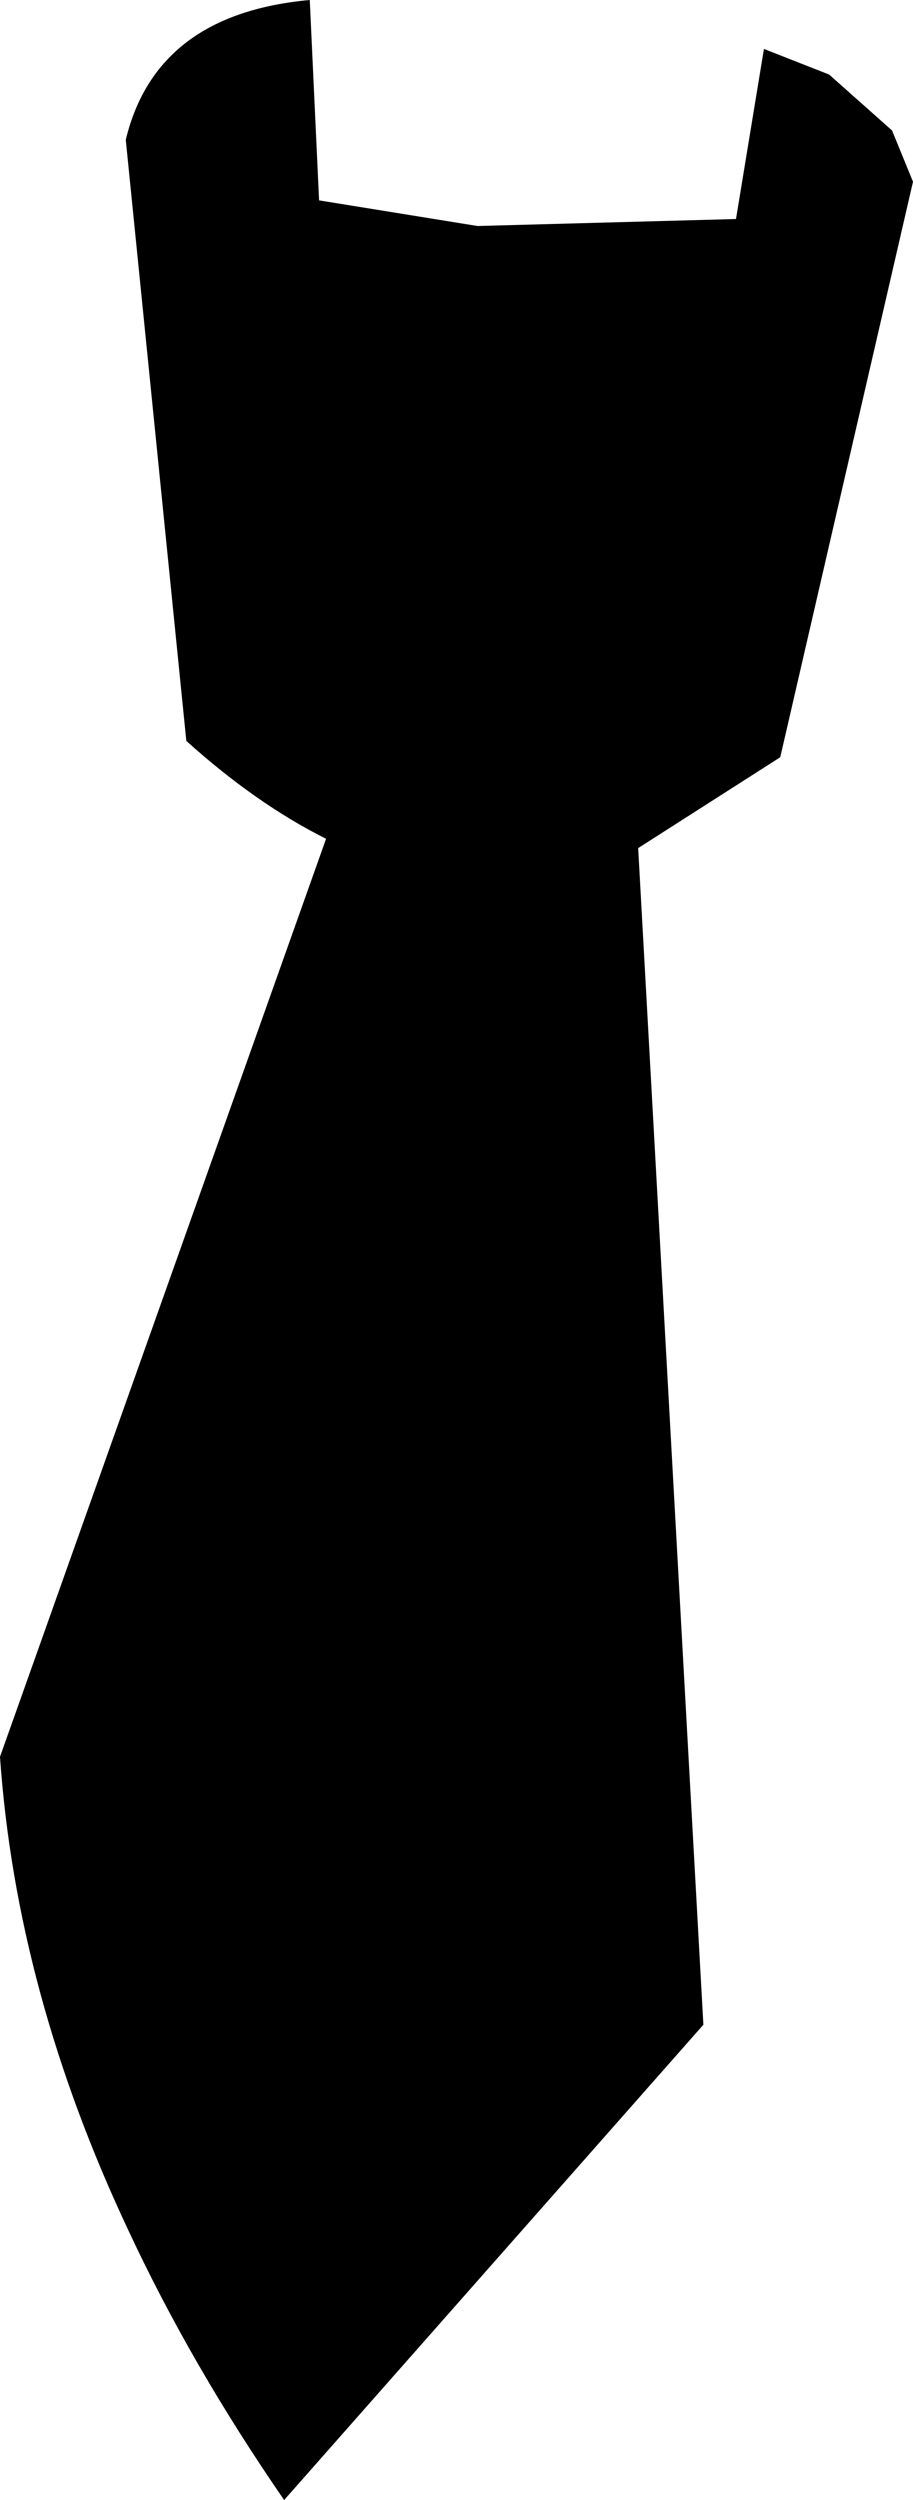 <?xml version="1.0" encoding="UTF-8" standalone="no"?>
<svg xmlns:xlink="http://www.w3.org/1999/xlink" height="53.65px" width="19.6px" xmlns="http://www.w3.org/2000/svg">
  <g transform="matrix(1.0, 0.0, 0.0, 1.0, -179.55, -410.0)">
    <path d="M195.95 411.05 L197.35 411.6 198.7 412.8 199.15 413.9 196.3 426.25 193.25 428.2 194.65 453.45 185.65 463.65 Q183.65 460.75 182.3 457.85 179.9 452.75 179.55 447.7 L186.55 428.0 Q185.05 427.25 183.55 425.9 L182.25 413.0 Q182.9 410.3 186.2 410.0 L186.4 414.3 189.8 414.85 195.35 414.7 195.95 411.05" fill="#000000" fill-rule="evenodd" stroke="none"/>
  </g>
</svg>
